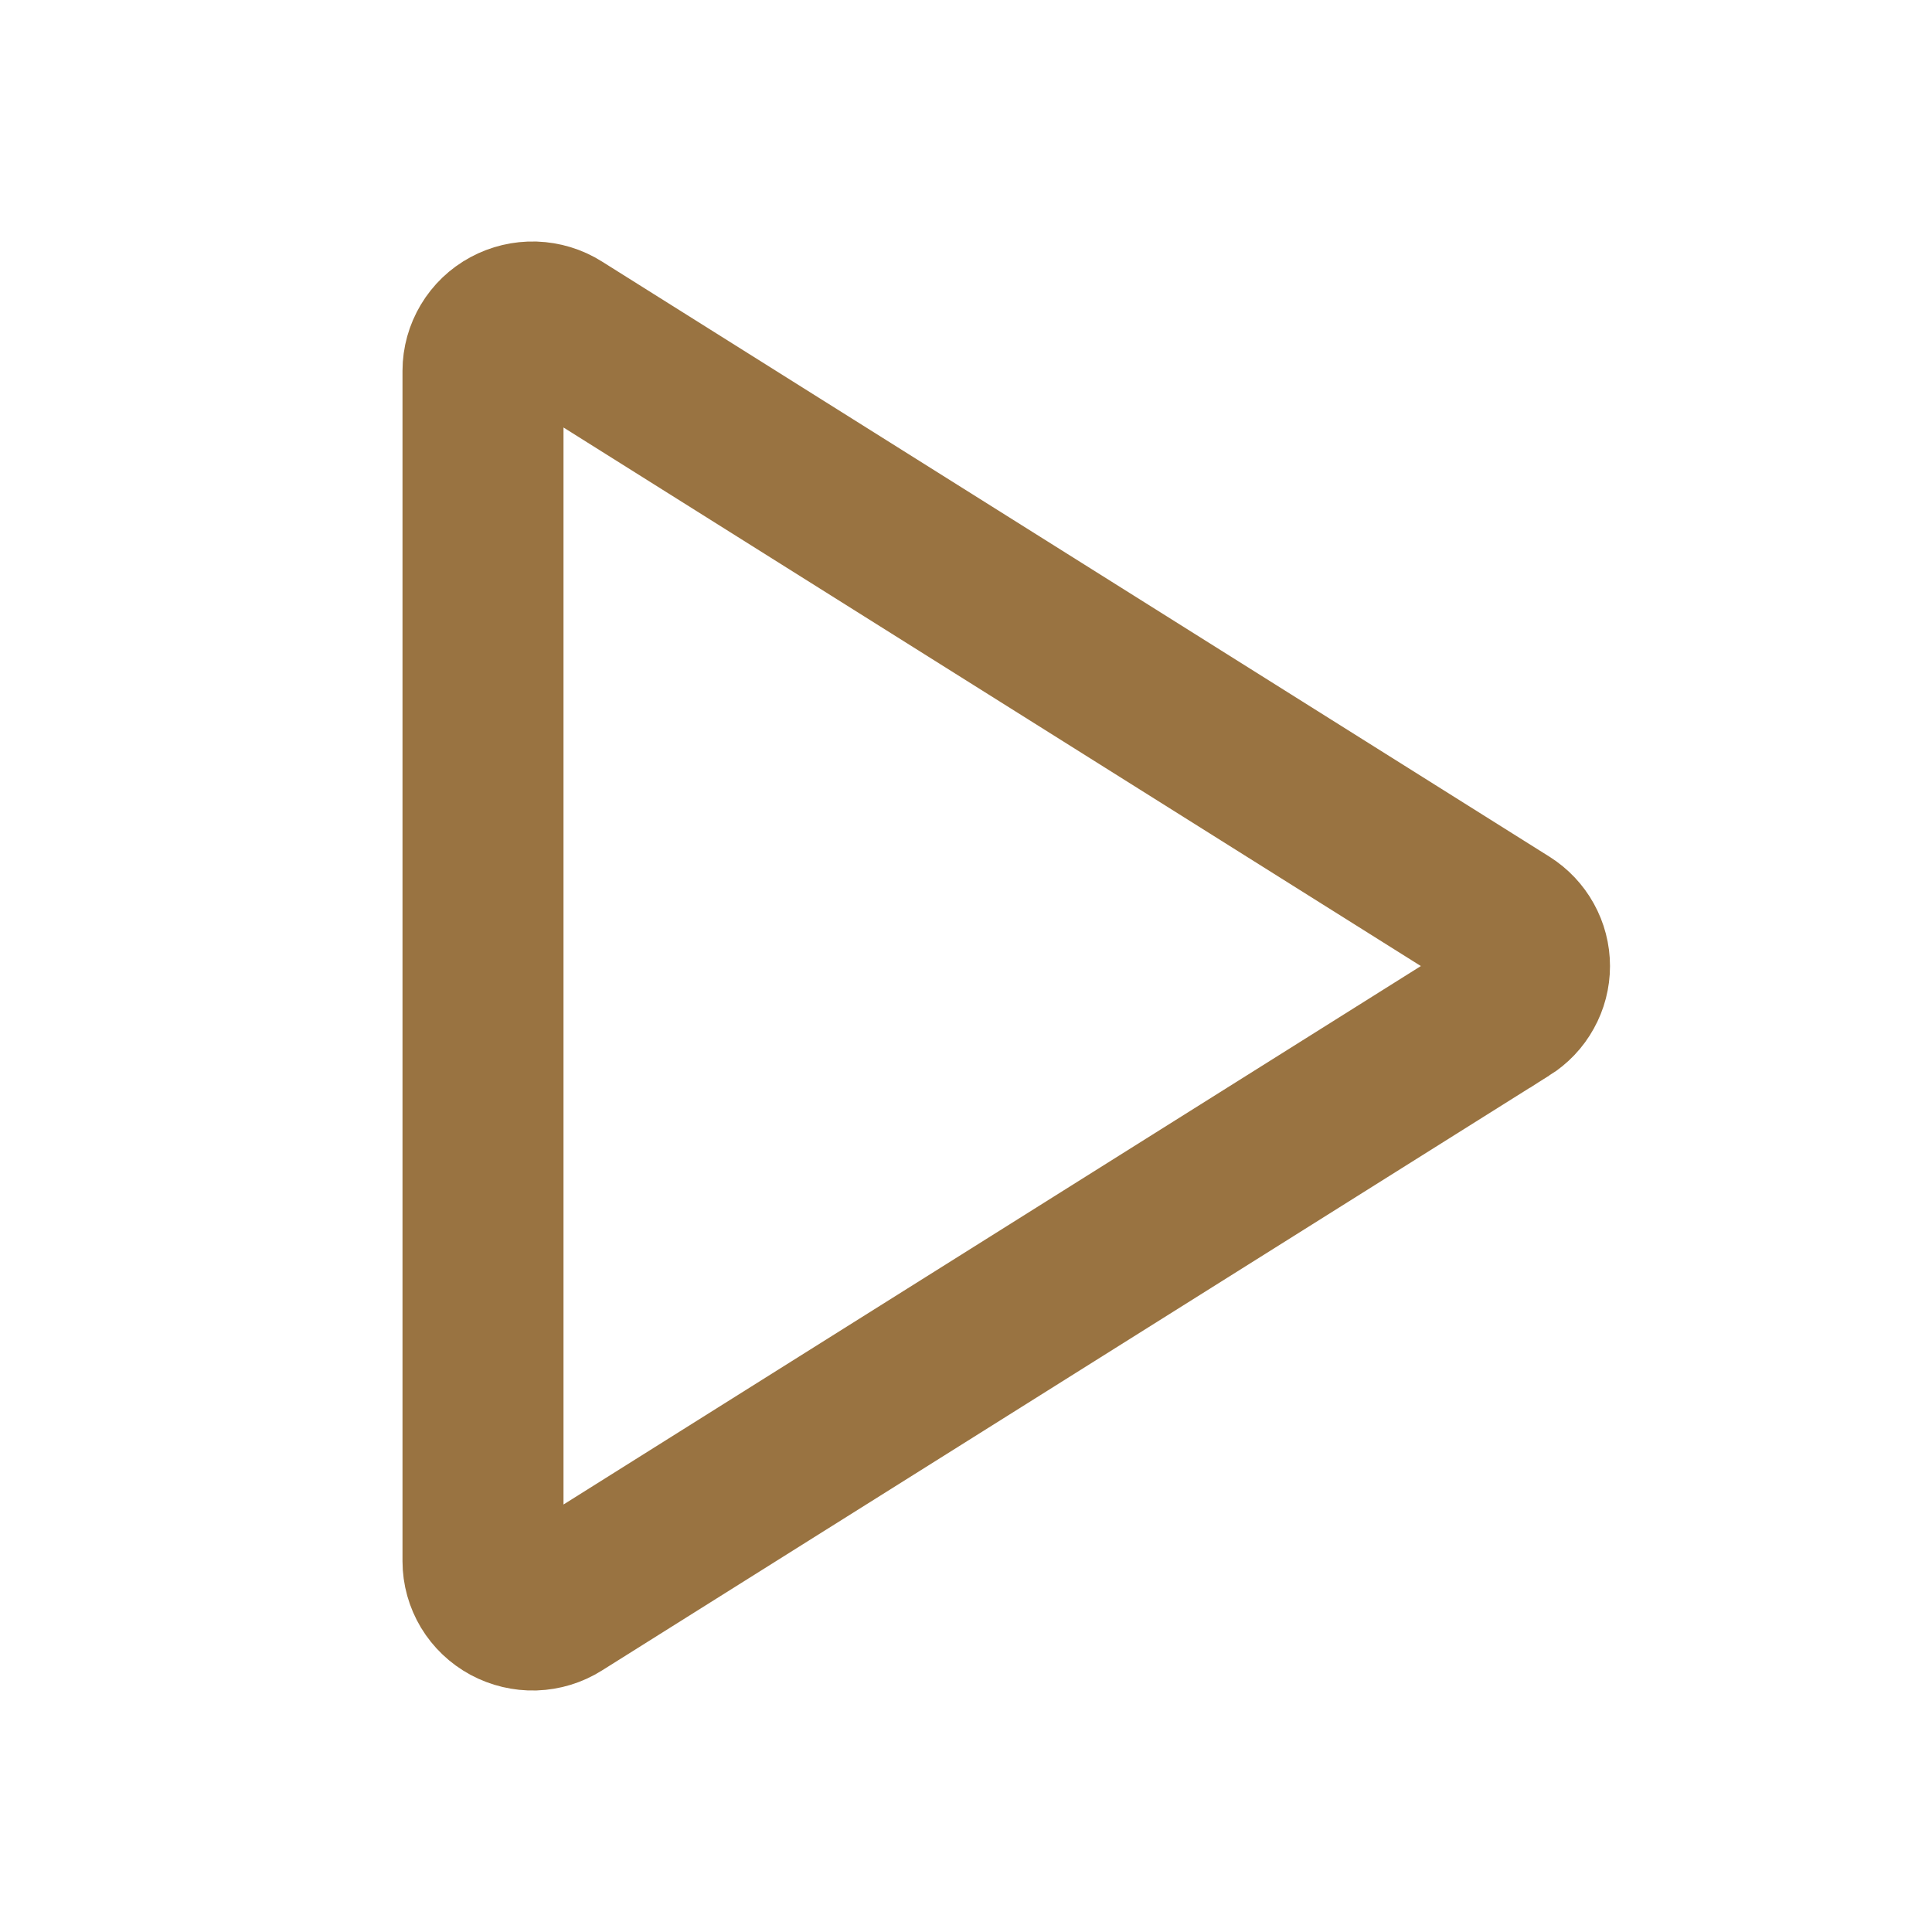 <svg width="24" height="24" viewBox="0 0 24 24" fill="none" xmlns="http://www.w3.org/2000/svg">
<g clip-path="url(#clip0_2153_17)">
<path fill-rule="evenodd" clip-rule="evenodd" d="M18.715 12.513L6.945 19.905C6.852 19.964 6.745 19.996 6.635 20C6.525 20.003 6.416 19.977 6.319 19.925C6.223 19.873 6.142 19.796 6.086 19.703C6.03 19.609 6 19.503 6 19.394V4.607C6 4.498 6.03 4.392 6.086 4.298C6.142 4.204 6.222 4.127 6.319 4.075C6.415 4.023 6.524 3.997 6.634 4C6.745 4.004 6.852 4.036 6.945 4.095L18.716 11.489C18.803 11.544 18.875 11.62 18.924 11.709C18.974 11.799 19 11.899 19 12.001C19 12.103 18.974 12.204 18.924 12.293C18.875 12.383 18.803 12.458 18.716 12.513H18.715Z" stroke="#997341" stroke-width="2" stroke-linecap="round"/>
</g>
<defs>
<clipPath id="clip0_2153_17">
<rect width="24" height="24" fill="white"/>
</clipPath>
</defs>
</svg>
